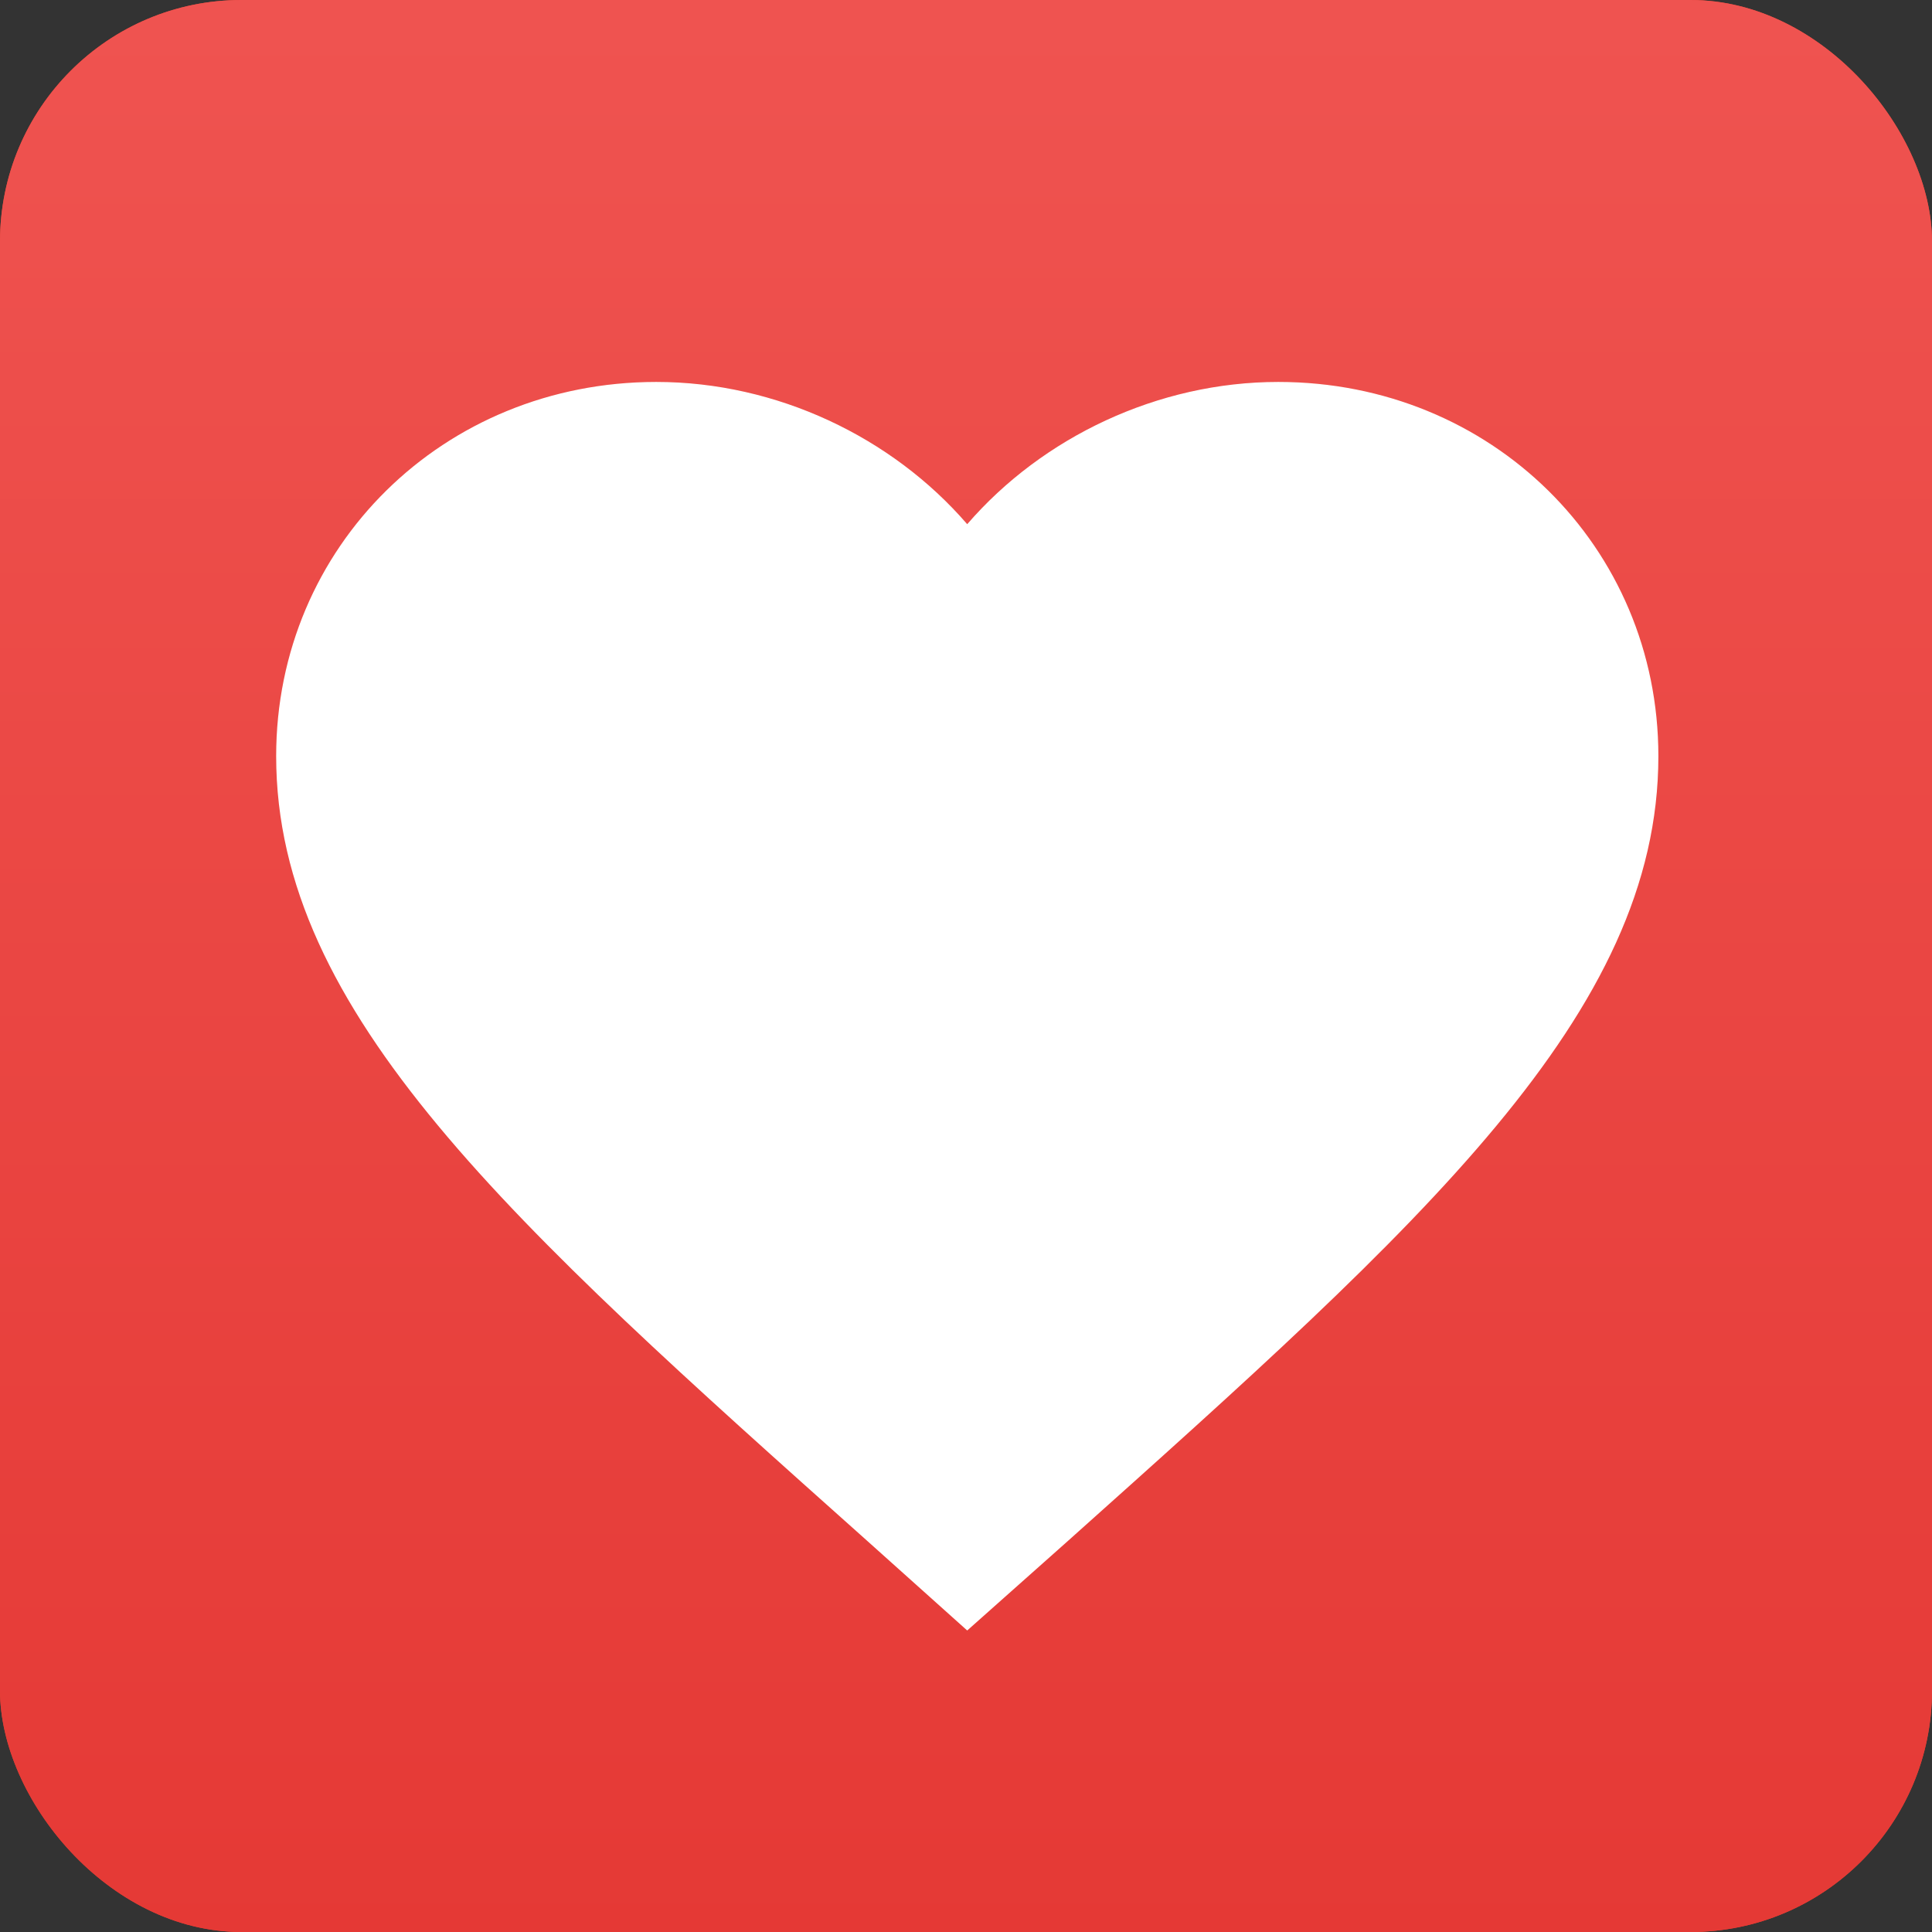<svg xmlns="http://www.w3.org/2000/svg" xmlns:xlink="http://www.w3.org/1999/xlink" width="16" height="16" version="1.1" viewBox="0 0 16 16"><rect x="0" y="0" width="16" height="16" fill="#333333" stroke="none"/><title>sym_心</title><desc>Created with Sketch.</desc><defs><linearGradient id="linearGradient-1" x1="50%" x2="50%" y1="1.401%" y2="100%"><stop offset="0%" stop-color="#EF5350"/><stop offset="100%" stop-color="#E53935"/></linearGradient><rect id="path-2" width="16" height="16" x="0" y="0" rx="2"/><path id="path-3" d="M8.01,13.503 L7.181,12.76 C4.233,10.128 2.287,8.392 2.287,6.262 C2.287,4.527 3.672,3.163 5.435,3.163 C6.431,3.163 7.387,3.619 8.01,4.341 C8.634,3.619 9.59,3.163 10.586,3.163 C12.349,3.163 13.734,4.527 13.734,6.262 C13.734,8.392 11.788,10.128 8.84,12.765 L8.01,13.503"/></defs><g id="最终稿2" fill="none" fill-rule="evenodd" stroke="none" stroke-width="1"><g id="symbols2" transform="translate(0, -19)"><g id="sym_心" transform="translate(0, 19)"><g id="Rectangle-370-Copy-7"><use fill="#EE432F" xlink:href="#path-2"/><use fill="url(#linearGradient-1)" xlink:href="#path-2"/></g><g id="心"><use fill="#EE432F" xlink:href="#path-3"/><use fill="#FFF" xlink:href="#path-3"/></g></g></g></g></svg>